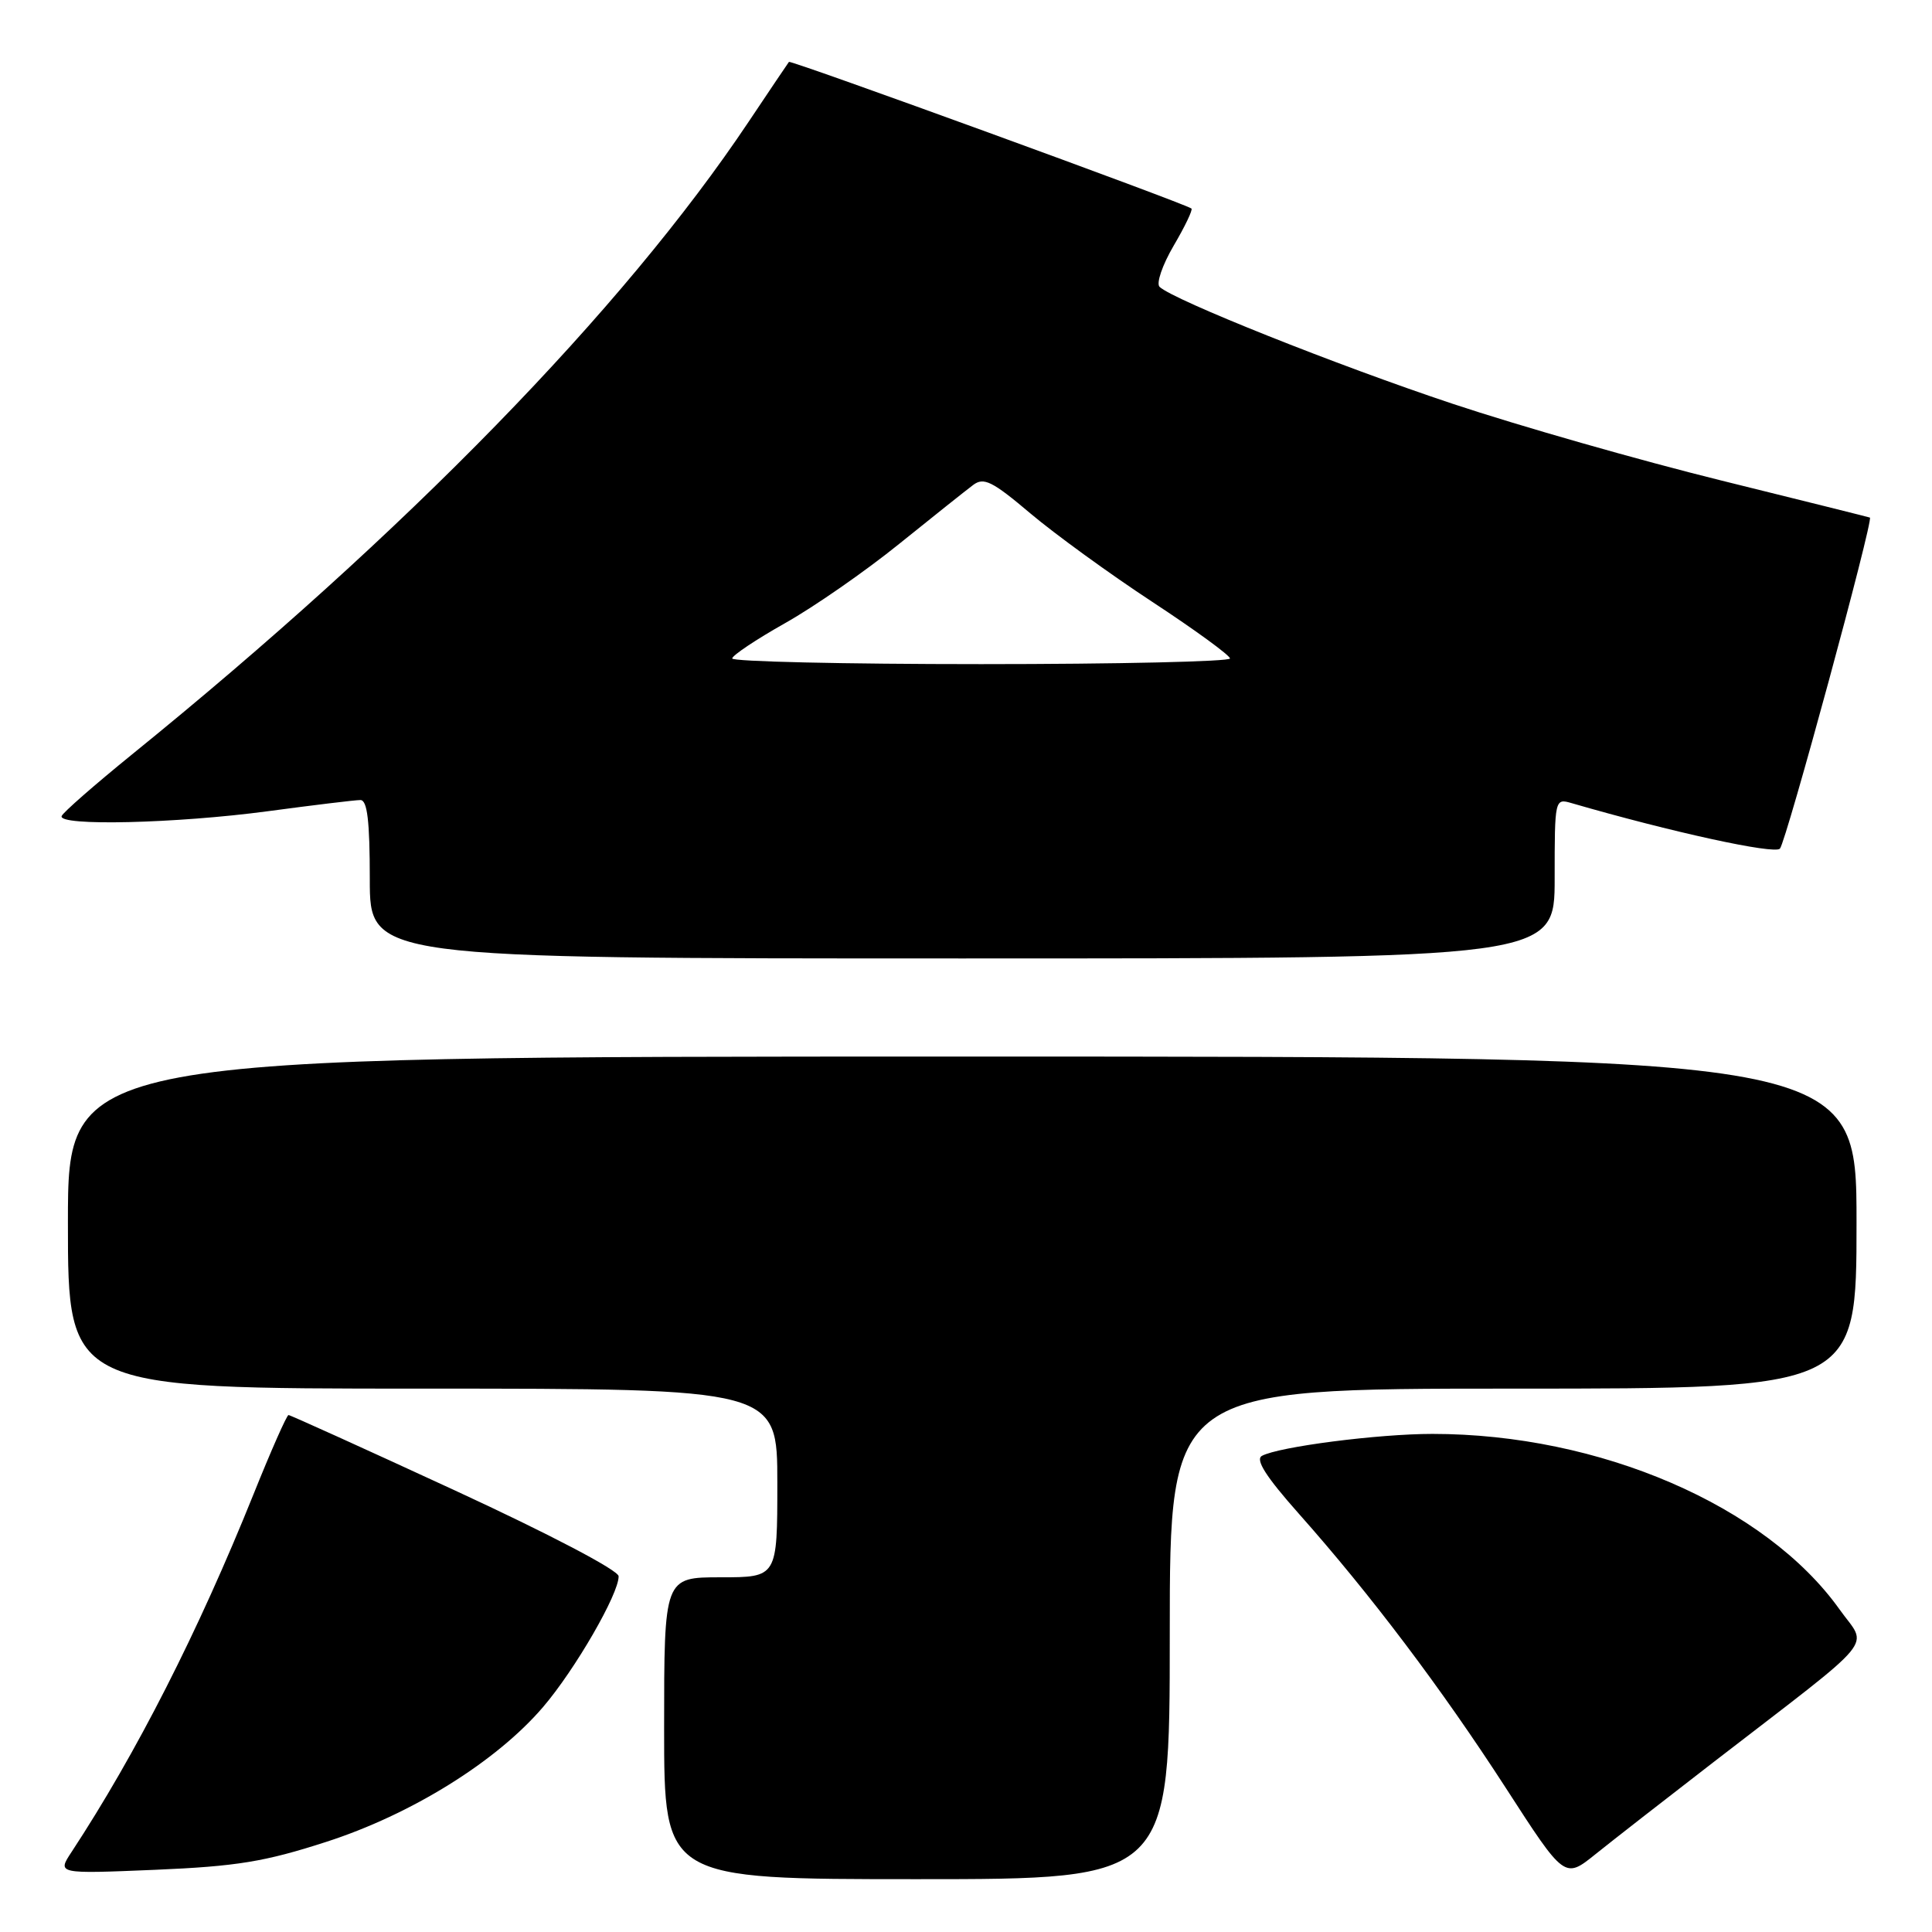 <?xml version="1.0" encoding="UTF-8" standalone="no"?>
<!DOCTYPE svg PUBLIC "-//W3C//DTD SVG 1.1//EN" "http://www.w3.org/Graphics/SVG/1.1/DTD/svg11.dtd" >
<svg xmlns="http://www.w3.org/2000/svg" xmlns:xlink="http://www.w3.org/1999/xlink" version="1.1" viewBox="0 0 256 256">
 <g >
 <path fill="currentColor"
d=" M 155.00 216.50 C 155.00 184.00 155.00 184.00 200.50 184.00 C 246.00 184.00 246.00 184.00 246.00 162.00 C 246.00 140.00 246.00 140.00 127.50 140.00 C 9.00 140.00 9.00 140.00 9.00 162.00 C 9.00 184.00 9.00 184.00 56.00 184.00 C 103.00 184.00 103.00 184.00 103.00 196.50 C 103.00 209.00 103.00 209.00 95.50 209.00 C 88.00 209.00 88.00 209.00 88.00 229.00 C 88.00 249.00 88.00 249.00 121.50 249.00 C 155.00 249.00 155.00 249.00 155.00 216.50 Z  M 227.00 233.53 C 249.33 216.30 247.49 218.52 243.76 213.27 C 233.95 199.49 211.94 190.00 189.81 190.00 C 182.59 190.00 169.44 191.70 167.21 192.91 C 166.31 193.41 167.75 195.67 172.09 200.56 C 181.62 211.29 190.96 223.67 199.52 236.90 C 207.32 248.98 207.32 248.98 211.41 245.69 C 213.66 243.88 220.68 238.41 227.00 233.53 Z  M 43.22 244.06 C 54.51 240.42 65.78 233.41 71.95 226.20 C 76.20 221.24 82.02 211.16 81.97 208.86 C 81.95 208.07 72.79 203.27 60.30 197.50 C 48.39 192.00 38.46 187.50 38.23 187.50 C 38.00 187.50 35.91 192.22 33.59 198.00 C 26.26 216.22 18.07 232.32 9.48 245.40 C 7.57 248.30 7.57 248.30 20.54 247.76 C 31.38 247.30 35.09 246.69 43.22 244.06 Z  M 206.00 116.38 C 206.00 105.85 206.02 105.77 208.25 106.42 C 221.41 110.24 235.14 113.24 235.85 112.45 C 236.68 111.51 248.29 68.81 247.77 68.58 C 247.62 68.52 238.72 66.30 228.00 63.65 C 217.28 61.00 201.30 56.44 192.50 53.51 C 177.26 48.44 155.47 39.75 153.65 38.01 C 153.18 37.56 154.02 35.11 155.52 32.55 C 157.02 30.00 158.08 27.78 157.87 27.63 C 156.99 26.95 104.75 7.92 104.54 8.20 C 104.41 8.36 102.00 11.95 99.18 16.16 C 82.56 41.03 53.73 70.60 17.50 99.96 C 12.55 103.98 8.35 107.65 8.17 108.13 C 7.65 109.49 23.33 109.12 35.50 107.49 C 41.55 106.68 47.06 106.01 47.75 106.01 C 48.67 106.00 49.00 108.76 49.00 116.50 C 49.00 127.00 49.00 127.00 127.50 127.00 C 206.00 127.00 206.00 127.00 206.00 116.38 Z  M 97.02 87.25 C 97.04 86.84 100.18 84.74 104.01 82.58 C 107.84 80.43 114.65 75.70 119.13 72.08 C 123.62 68.46 128.04 64.94 128.95 64.26 C 130.36 63.20 131.49 63.77 136.52 68.02 C 139.78 70.77 147.06 76.06 152.70 79.76 C 158.35 83.47 162.97 86.84 162.98 87.25 C 162.99 87.66 148.15 88.00 130.00 88.00 C 111.85 88.00 97.01 87.66 97.02 87.25 Z "/>
</g>
</svg>